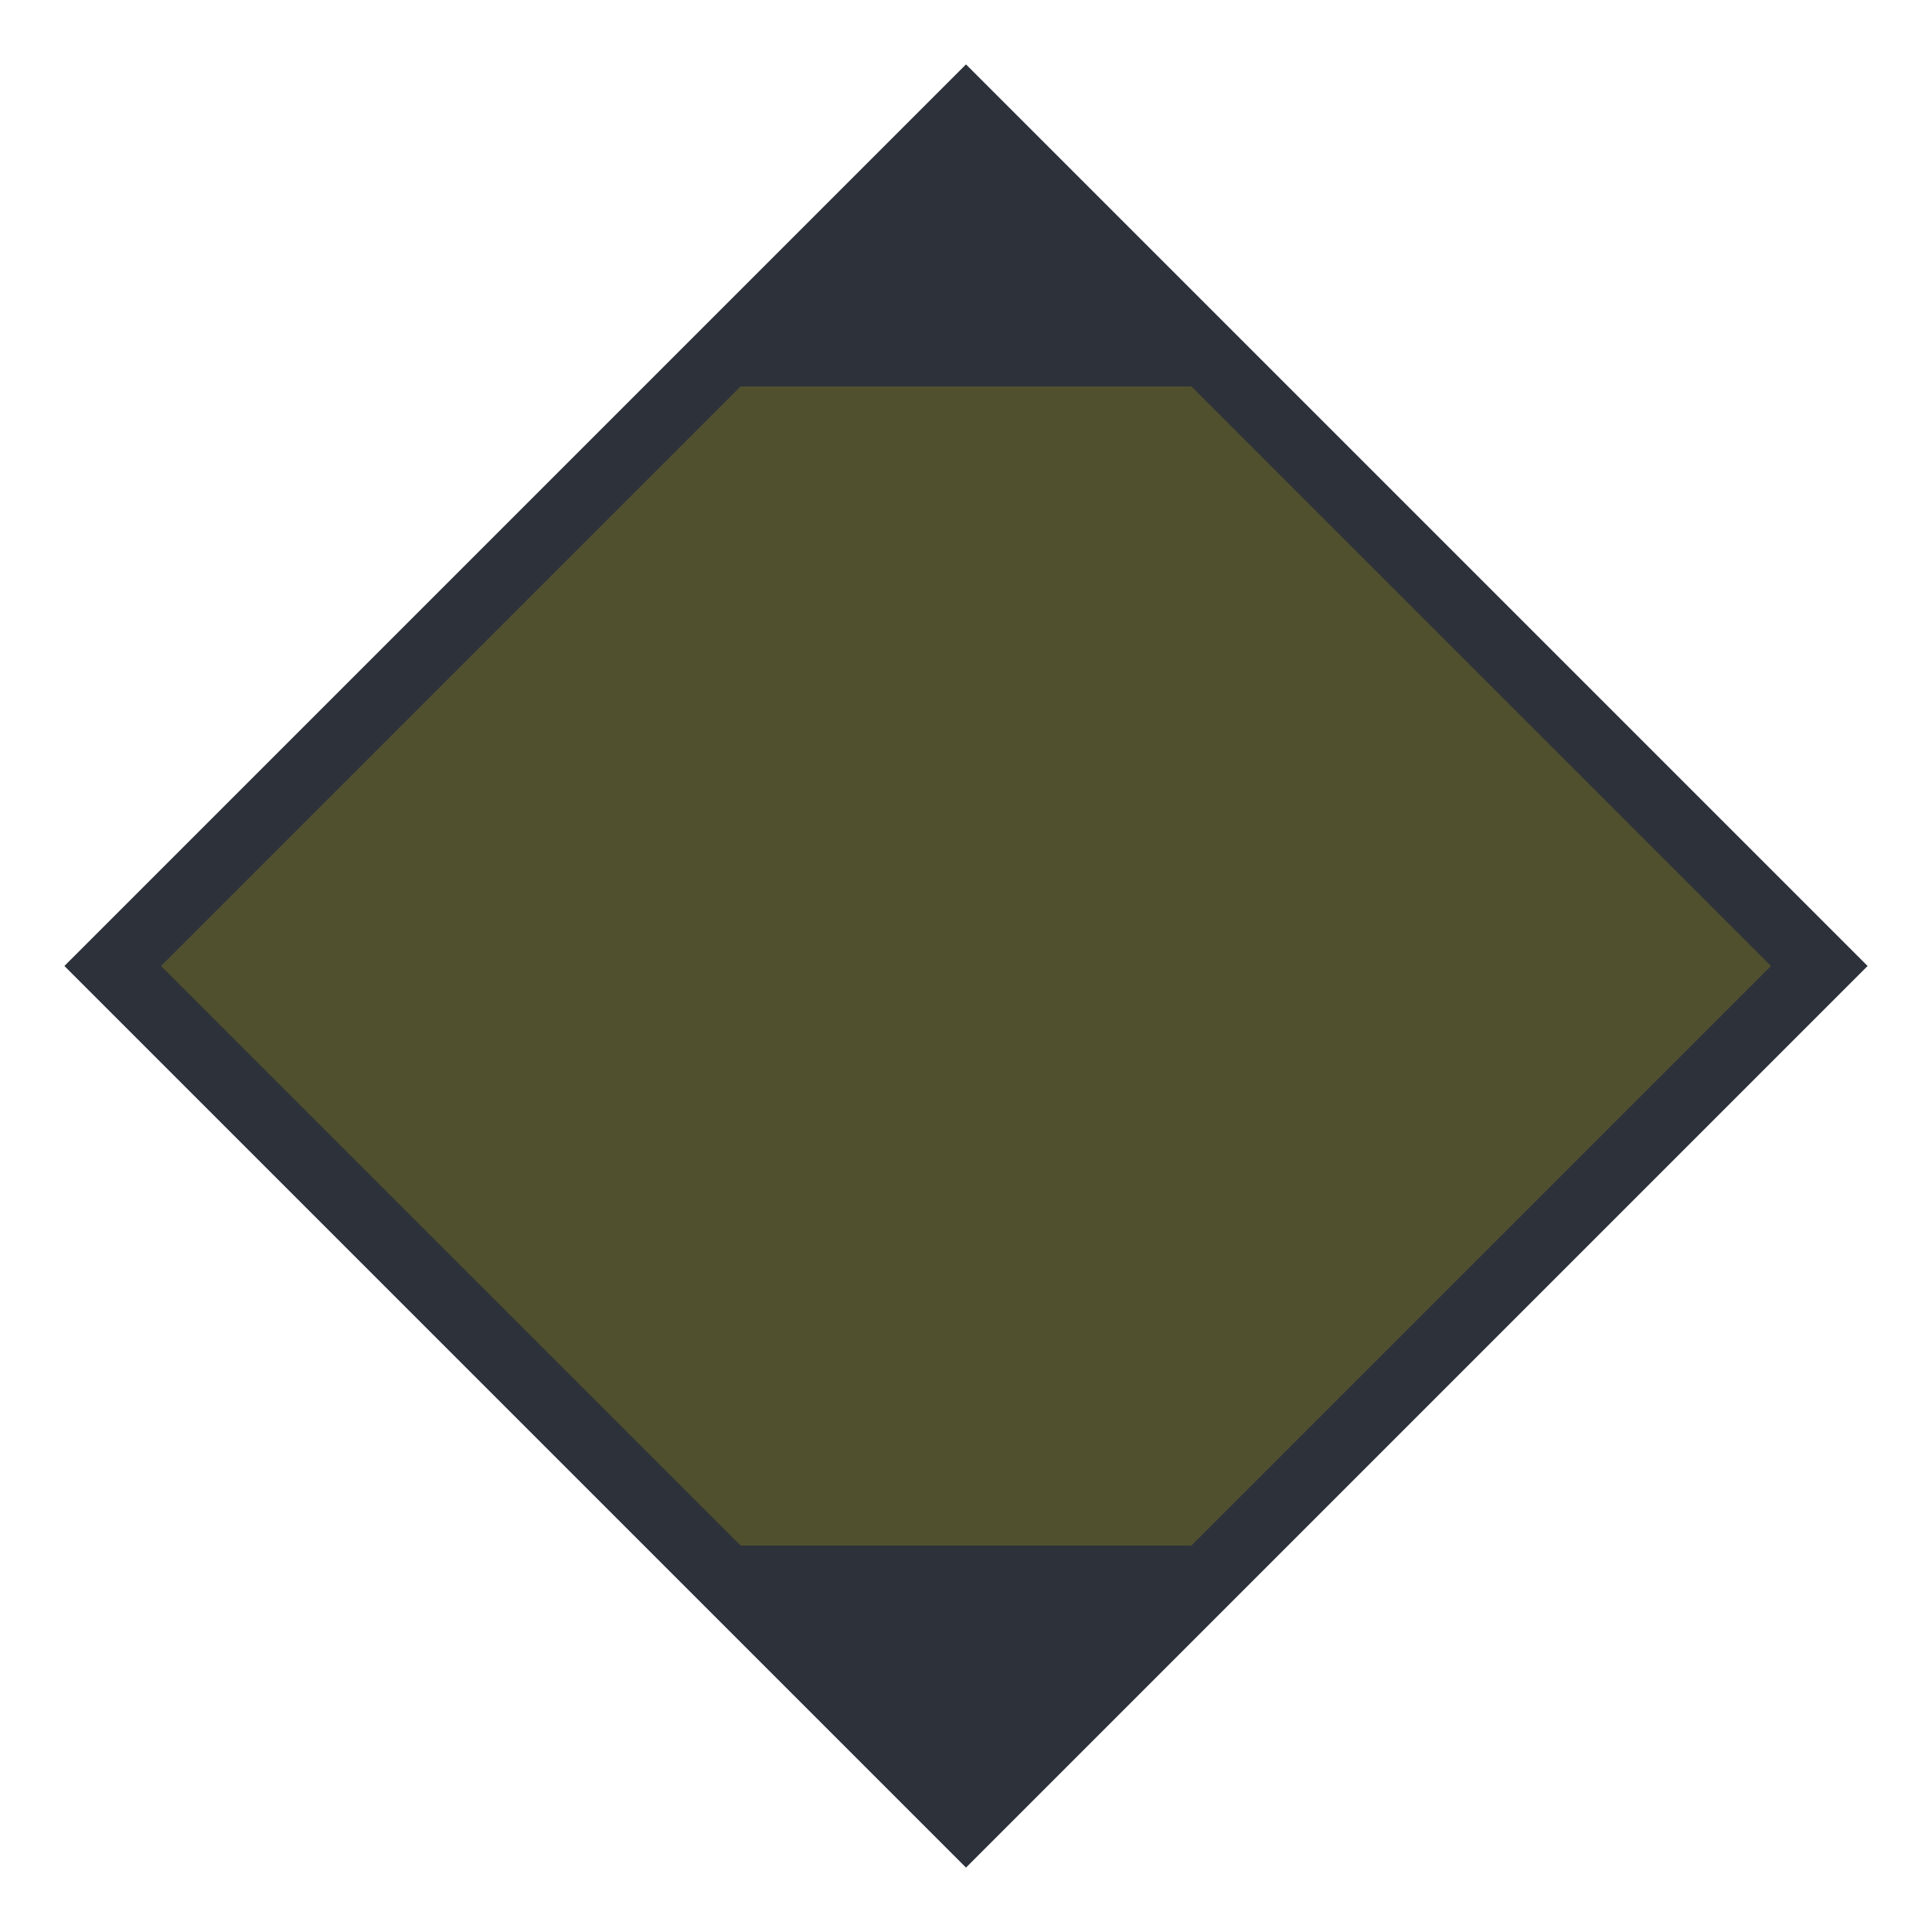 <svg width="30" height="30" viewBox="0 0 30 30" fill="none" xmlns="http://www.w3.org/2000/svg">
<path d="M15 1L29 15L15 29L1 15L15 1Z" fill="#2C313A"/>
<path d="M27.5 15L15 27.5L2.5 15L15 2.5L27.5 15Z" fill="#50502F"/>
<path d="M11.002 6L15.005 2L19.007 6" fill="#2C313A"/>
<path d="M19.002 24L15.005 28L11.007 24" fill="#2C313A"/>
</svg>
